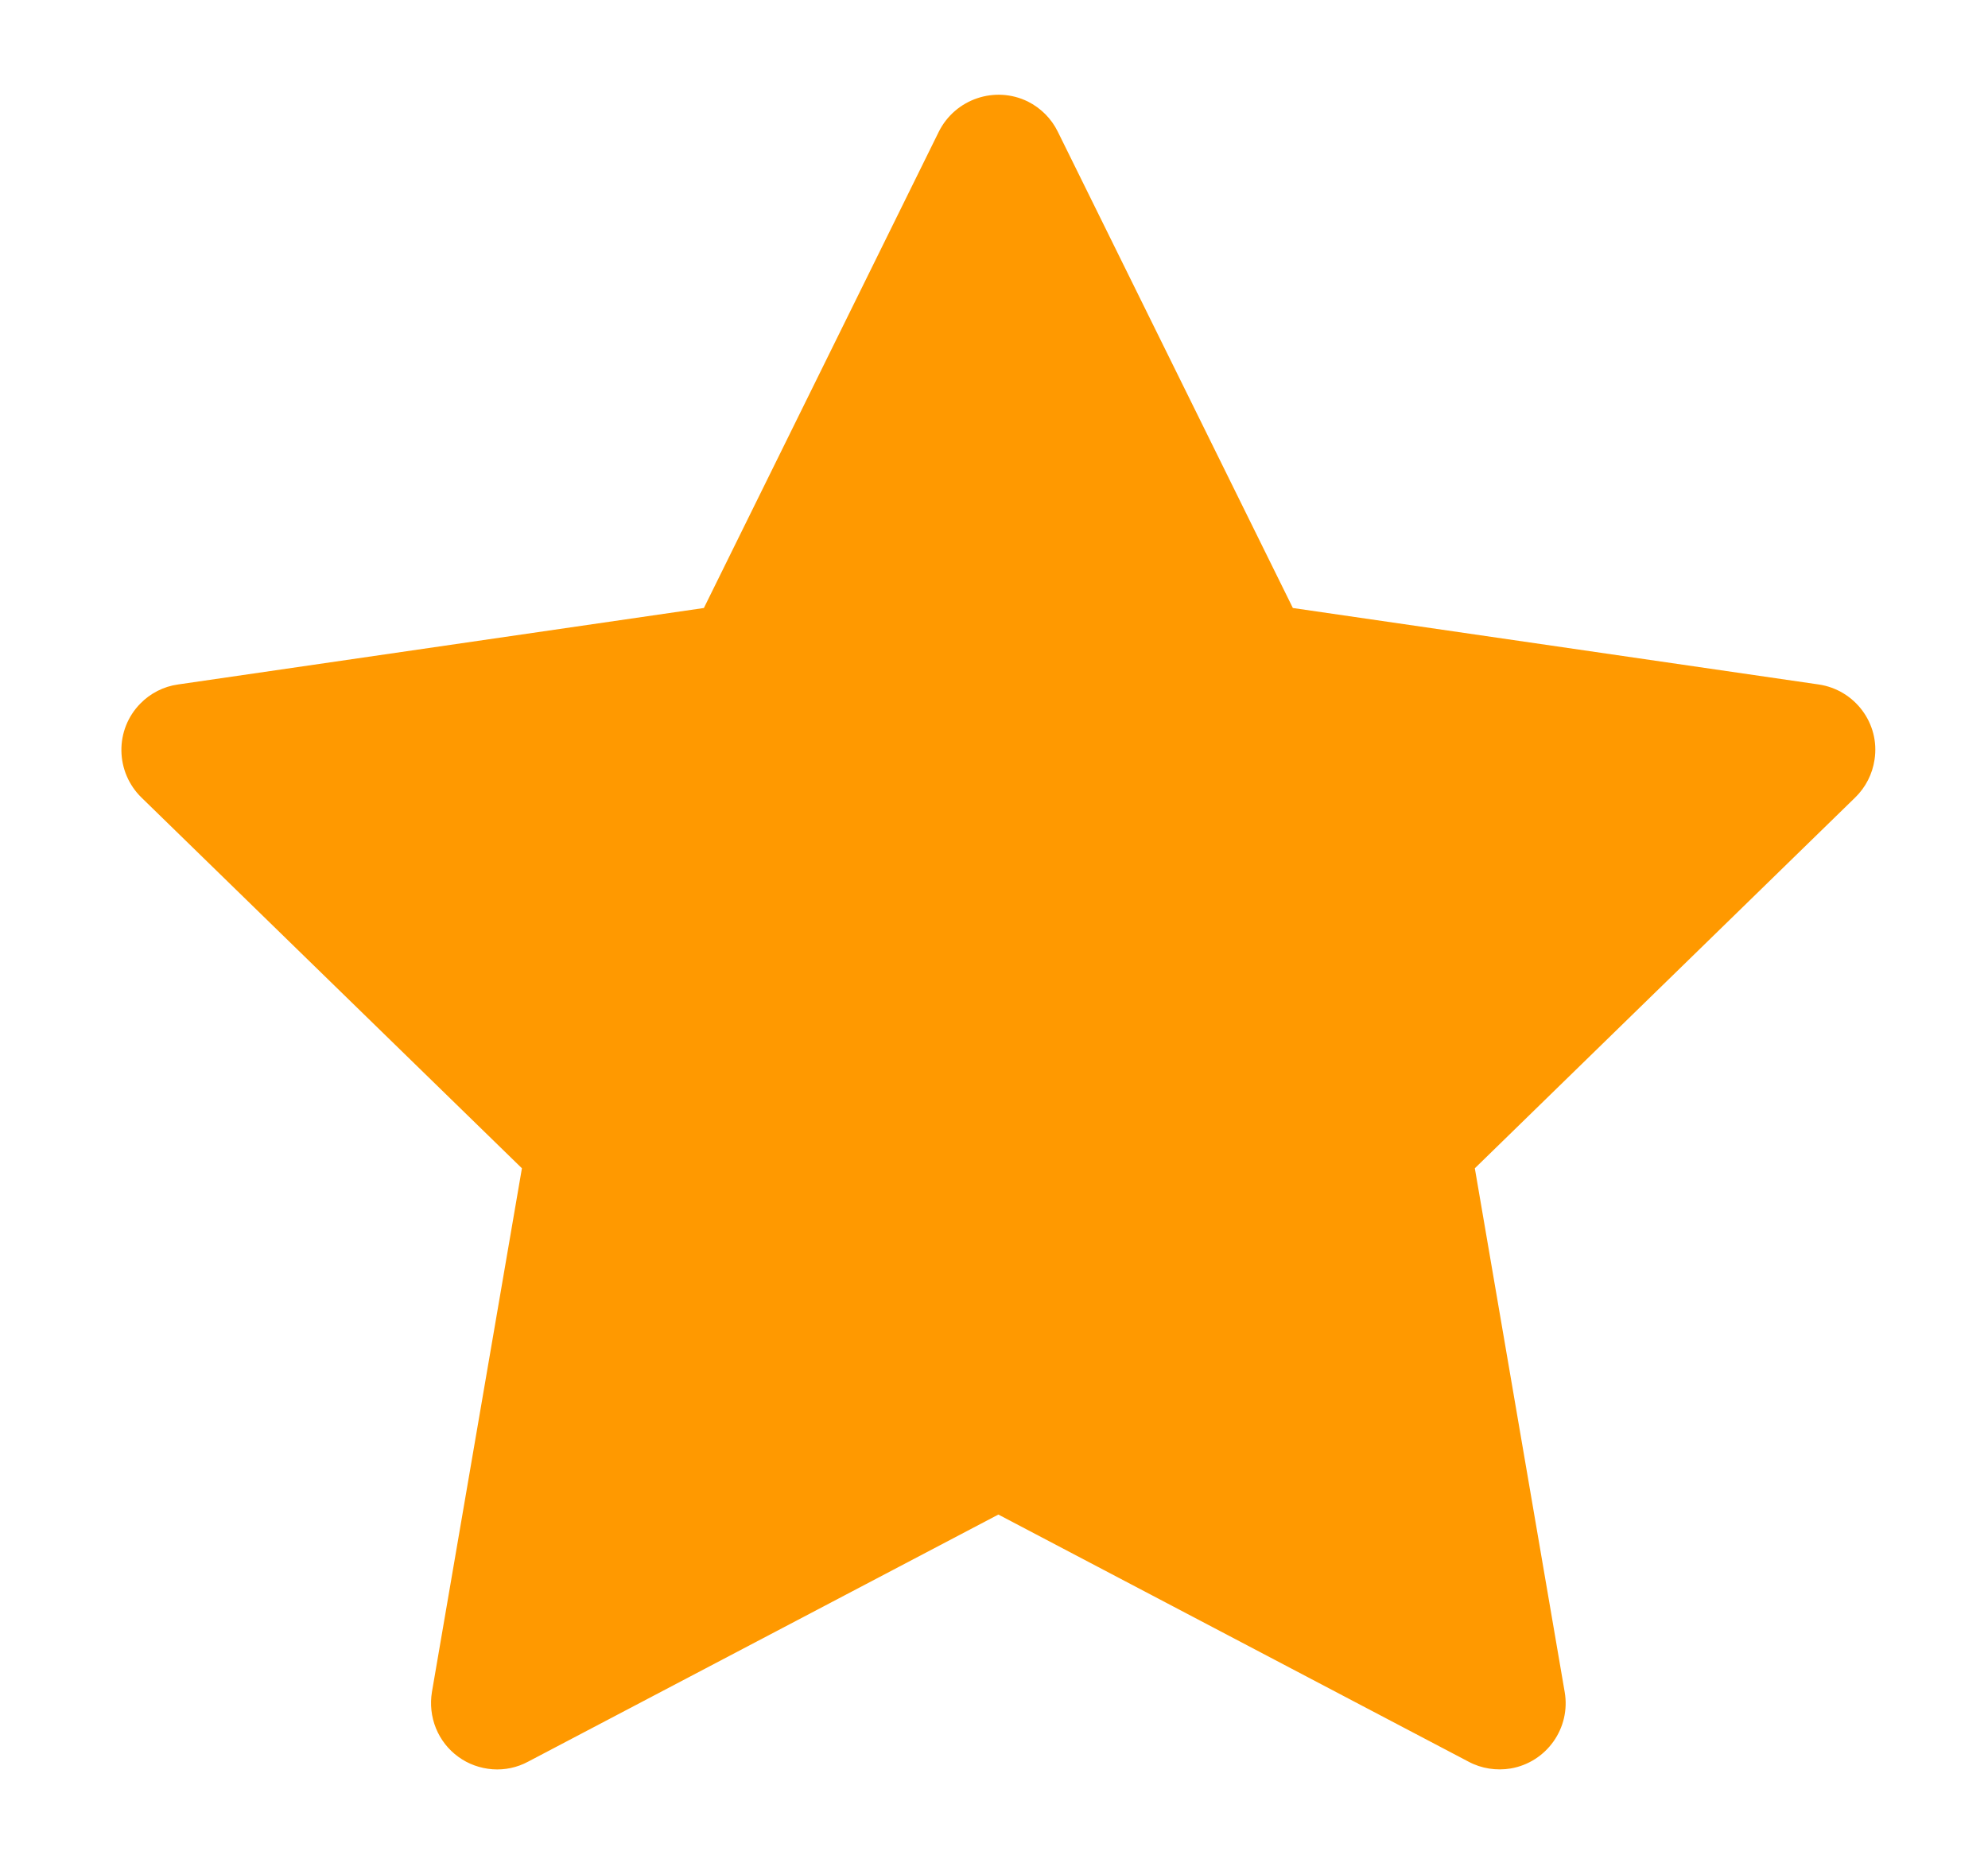<svg width="15" height="14" viewBox="0 0 15 14" fill="none" xmlns="http://www.w3.org/2000/svg">
<path d="M13.722 5.165L9.755 4.588L7.981 0.993C7.933 0.895 7.853 0.815 7.755 0.766C7.508 0.645 7.208 0.746 7.084 0.993L5.311 4.588L1.344 5.165C1.234 5.18 1.134 5.232 1.058 5.31C0.965 5.405 0.914 5.533 0.916 5.666C0.918 5.799 0.972 5.925 1.067 6.018L3.938 8.816L3.259 12.768C3.244 12.86 3.254 12.954 3.289 13.041C3.324 13.127 3.382 13.202 3.458 13.257C3.533 13.312 3.623 13.344 3.716 13.351C3.809 13.358 3.902 13.338 3.984 13.294L7.533 11.429L11.081 13.294C11.178 13.346 11.291 13.363 11.399 13.345C11.67 13.298 11.853 13.04 11.806 12.768L11.128 8.816L13.998 6.018C14.077 5.941 14.128 5.841 14.144 5.732C14.186 5.459 13.995 5.205 13.722 5.165Z" fill="#FF9900"/>
</svg>

